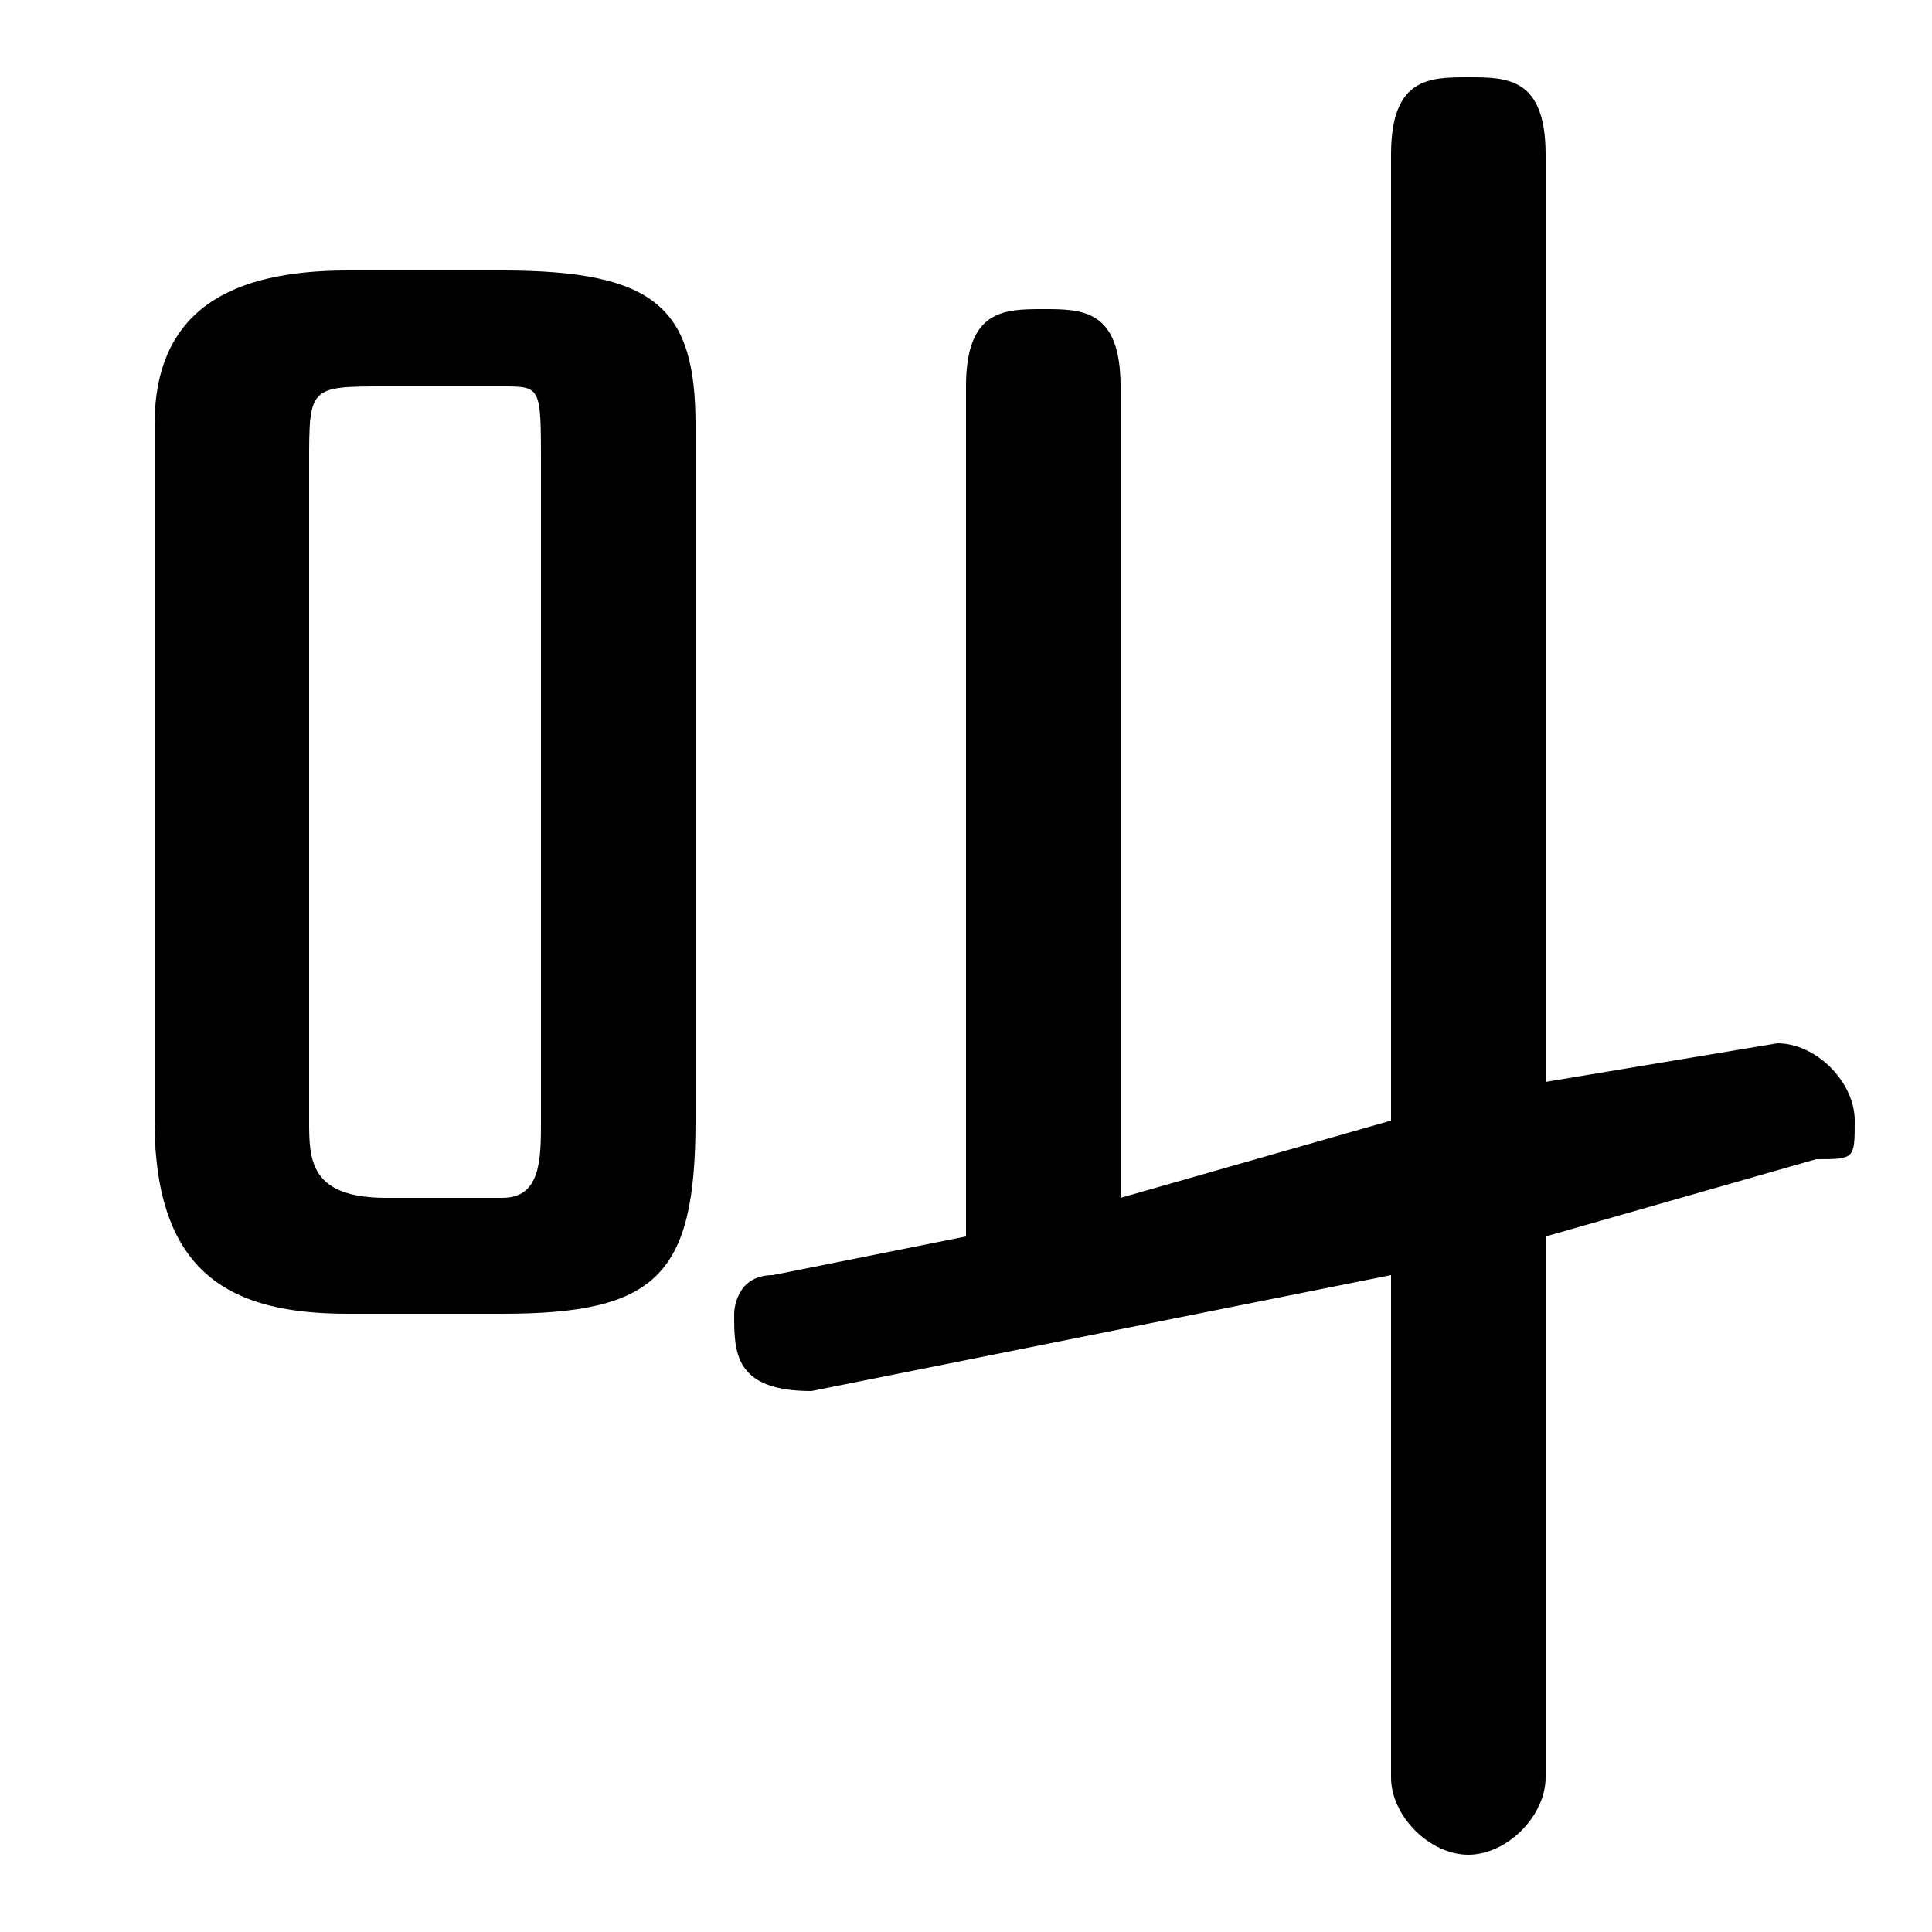 <svg xmlns="http://www.w3.org/2000/svg" viewBox="0 -44.0 50.0 50.0">
    <rect x="0" y="-44.0" width="50.0" height="50.0" fill="#808080" stroke="none"/>
    <g transform="scale(1, -1)">
        <!-- ボディの枠 -->
        <rect x="0" y="-6.0" width="50.0" height="50.0"
            stroke="white" fill="white"/>
        <!-- グリフ座標系の原点 -->
        <circle cx="0" cy="0" r="5" fill="white"/>
        <!-- グリフのアウトライン -->
        <g style="fill:black;stroke:#000000;stroke-width:0;stroke-linecap:round;stroke-linejoin:round;">
        <path d="M 13.0 10.0 C 17.0 10.0 18.0 11.0 18.0 15.0 L 18.0 33.0 C 18.0 36.0 17.0 37.0 13.0 37.0 L 9.0 37.0 C 6.0 37.0 4.0 36.0 4.0 33.0 L 4.0 15.0 C 4.0 11.0 6.0 10.0 9.0 10.0 Z M 10.0 13.0 C 8.0 13.0 8.0 14.0 8.0 15.0 L 8.0 32.0 C 8.0 34.0 8.0 34.0 10.0 34.0 L 13.0 34.0 C 14.0 34.0 14.0 34.0 14.0 32.0 L 14.0 15.0 C 14.0 14.0 14.0 13.0 13.0 13.0 Z M 40.0 12.0 L 47.0 14.0 C 48.0 14.0 48.0 14.0 48.0 15.0 C 48.0 16.0 47.0 17.0 46.0 17.0 L 40.0 16.0 L 40.0 40.0 C 40.0 42.0 39.0 42.0 38.0 42.0 C 37.0 42.0 36.0 42.0 36.0 40.0 L 36.0 15.0 L 29.0 13.0 L 29.0 34.0 C 29.0 36.0 28.0 36.0 27.0 36.0 C 26.0 36.0 25.0 36.0 25.0 34.0 L 25.0 12.0 L 20.0 11.0 C 19.0 11.0 19.0 10.0 19.0 10.0 C 19.0 9.0 19.0 8.0 21.0 8.0 L 36.0 11.0 L 36.0 -2.0 C 36.0 -3.0 37.0 -4.0 38.0 -4.0 C 39.0 -4.0 40.0 -3.0 40.0 -2.0 Z"/>
    </g>
    </g>
</svg>

